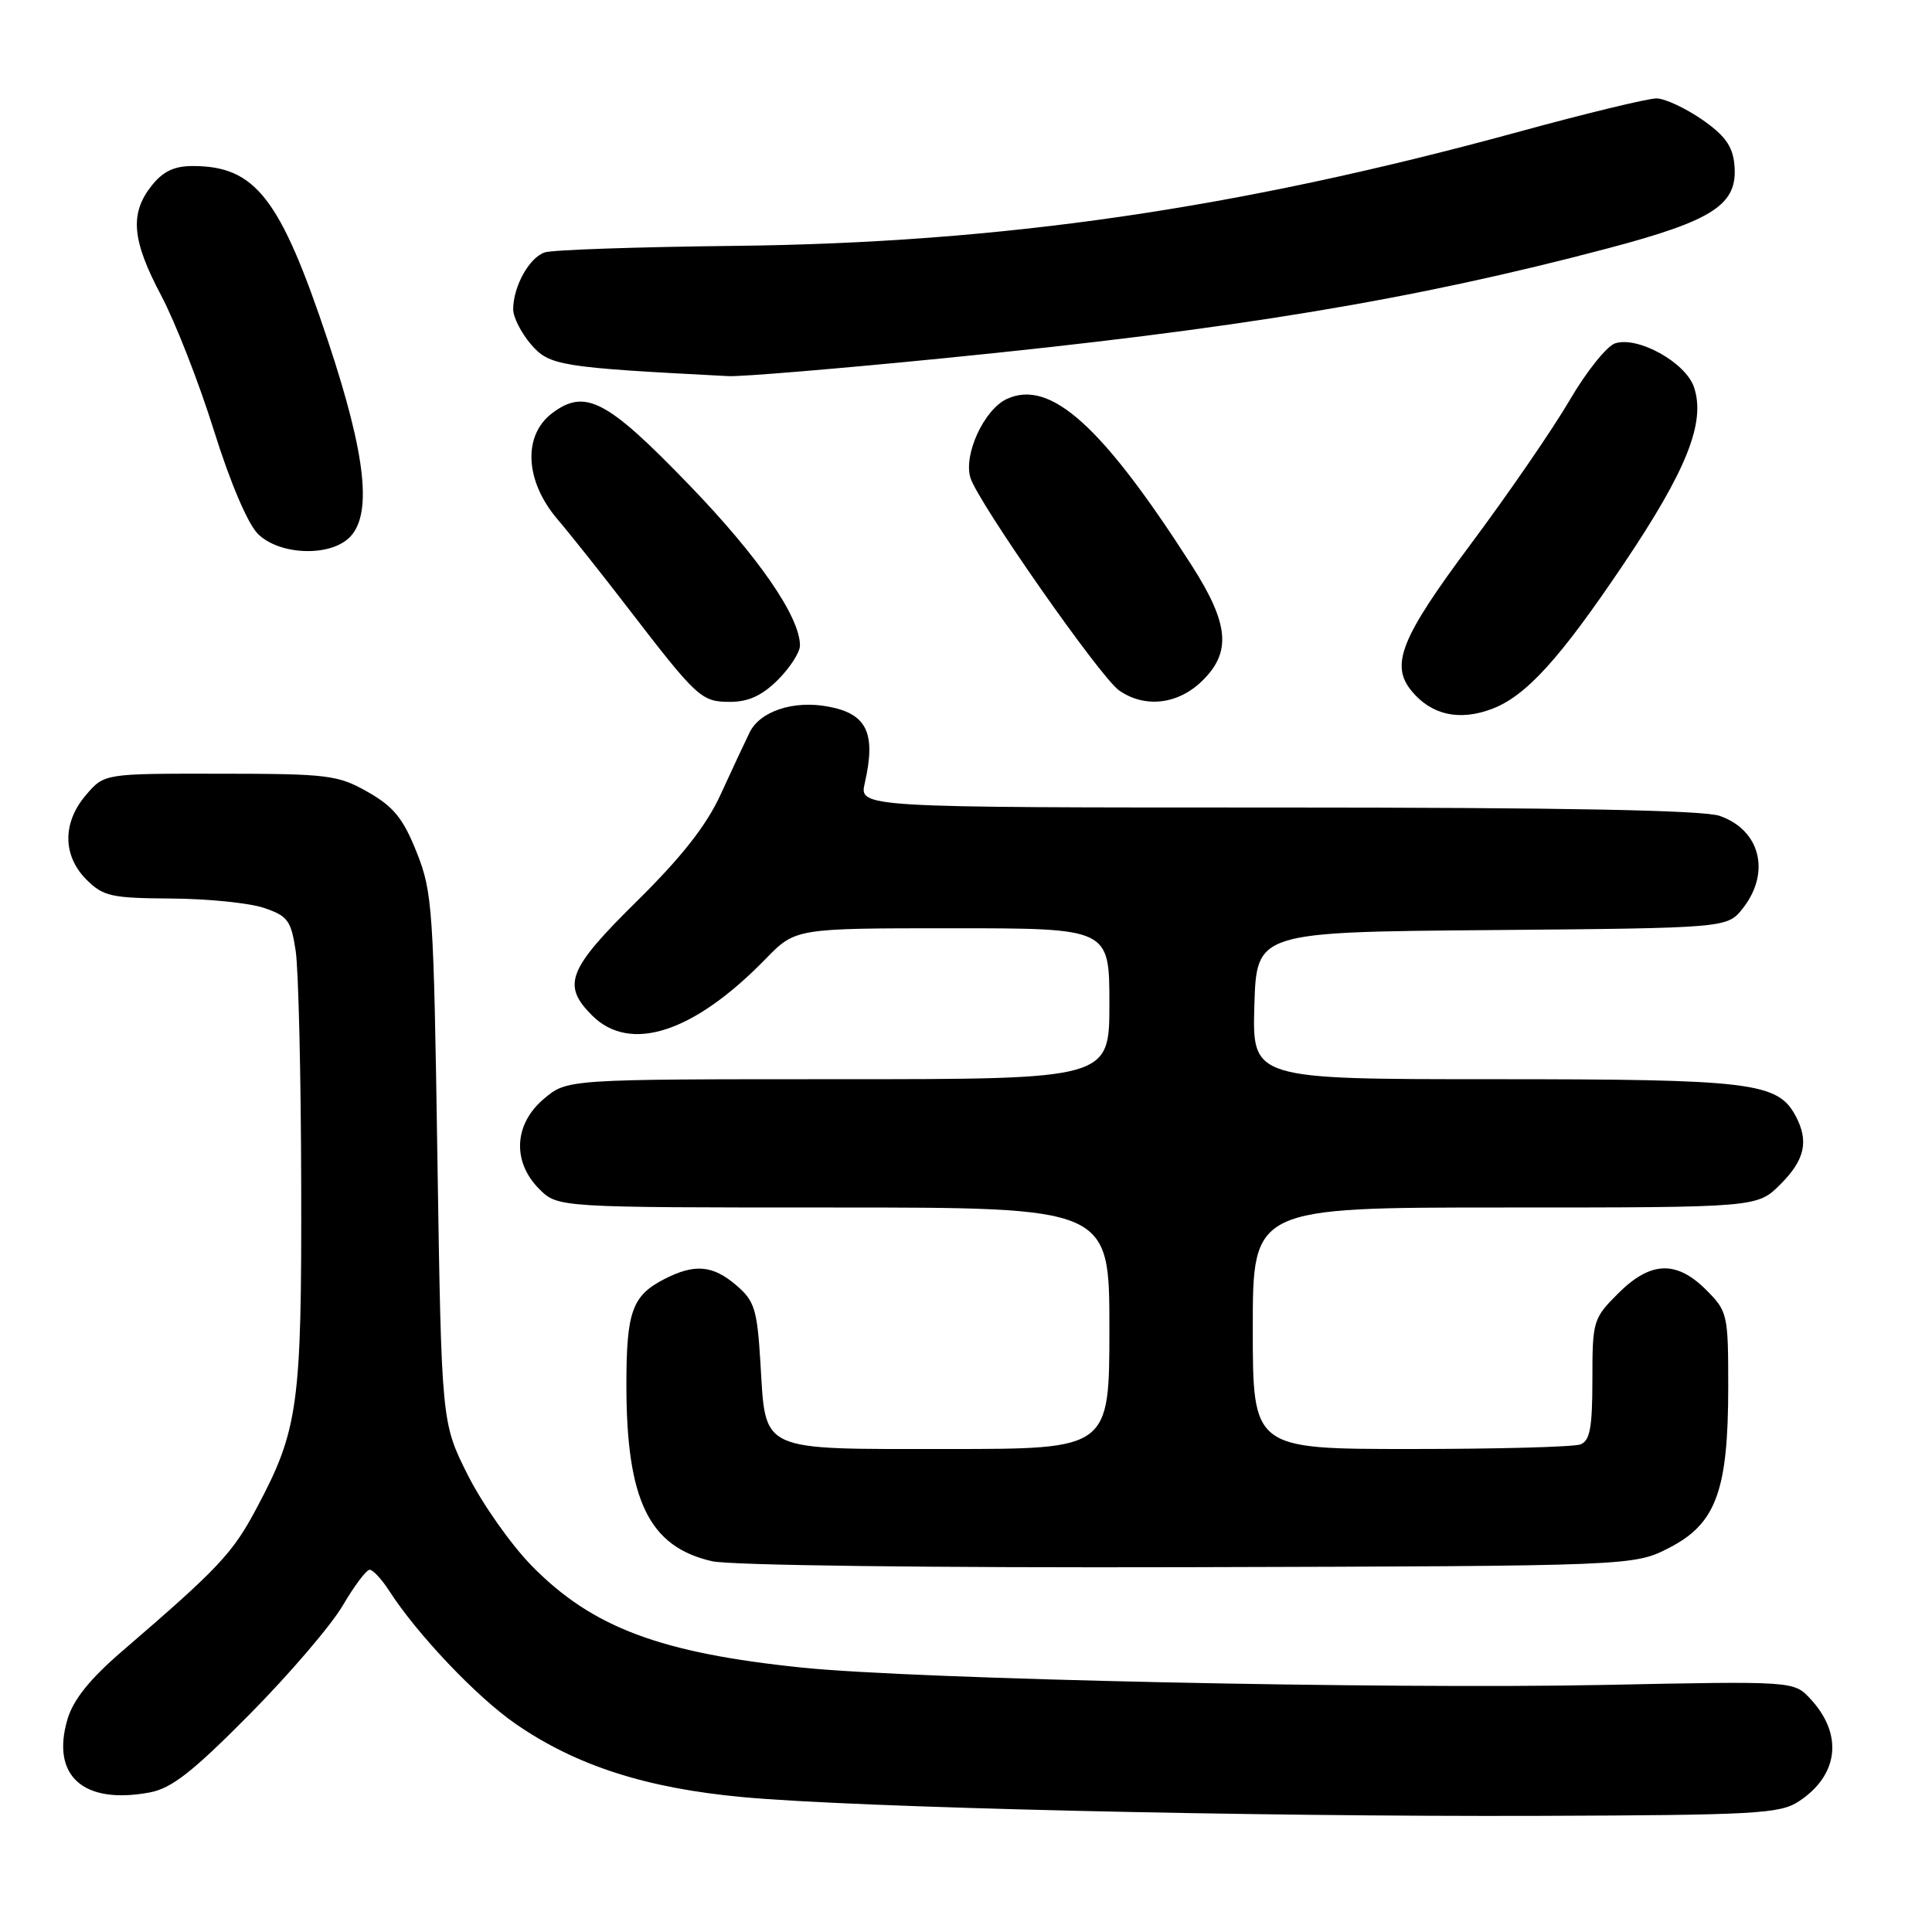 <?xml version="1.0" encoding="UTF-8" standalone="no"?>
<!DOCTYPE svg PUBLIC "-//W3C//DTD SVG 1.1//EN" "http://www.w3.org/Graphics/SVG/1.1/DTD/svg11.dtd" >
<svg xmlns="http://www.w3.org/2000/svg" xmlns:xlink="http://www.w3.org/1999/xlink" version="1.1" viewBox="0 0 256 256">
 <g >
 <path fill="currentColor"
d=" M 238.34 238.70 C 243.65 235.22 244.26 229.80 239.88 225.10 C 237.69 222.75 237.69 222.75 212.59 223.26 C 183.68 223.85 121.28 222.51 106.32 220.97 C 87.50 219.04 78.48 215.65 70.48 207.50 C 67.72 204.69 63.90 199.26 61.98 195.44 C 58.50 188.50 58.50 188.50 57.96 153.50 C 57.46 120.37 57.31 118.20 55.21 112.93 C 53.42 108.44 52.17 106.90 48.75 104.95 C 44.77 102.69 43.52 102.53 29.17 102.52 C 13.83 102.50 13.83 102.50 11.42 105.31 C 8.26 108.97 8.27 113.36 11.45 116.55 C 13.68 118.77 14.74 119.01 22.70 119.06 C 27.54 119.09 33.08 119.65 35.00 120.31 C 38.13 121.37 38.57 121.98 39.18 126.00 C 39.55 128.47 39.88 142.43 39.91 157.00 C 39.98 186.23 39.54 189.46 33.98 199.88 C 30.81 205.84 29.00 207.76 16.20 218.78 C 11.93 222.45 9.72 225.20 8.95 227.78 C 6.72 235.30 11.02 239.15 19.83 237.51 C 22.73 236.97 25.51 234.80 33.07 227.16 C 38.33 221.85 43.88 215.36 45.41 212.75 C 46.94 210.14 48.55 208.00 48.98 208.00 C 49.41 208.00 50.57 209.24 51.54 210.75 C 55.29 216.57 63.19 224.89 68.35 228.44 C 76.37 233.97 85.64 236.95 98.45 238.13 C 113.50 239.52 165.75 240.74 204.05 240.61 C 232.65 240.51 235.85 240.33 238.34 238.70 Z  M 221.22 205.07 C 227.40 201.88 229.00 197.49 229.00 183.74 C 229.00 174.14 228.91 173.76 226.08 170.92 C 222.12 166.97 218.69 167.11 214.40 171.40 C 211.10 174.70 211.00 175.04 211.00 182.79 C 211.00 189.16 210.68 190.91 209.42 191.39 C 208.55 191.73 198.42 192.00 186.92 192.00 C 166.00 192.00 166.00 192.00 166.00 176.00 C 166.00 160.00 166.00 160.00 199.42 160.00 C 232.85 160.00 232.85 160.00 235.92 156.92 C 239.16 153.69 239.71 151.19 237.92 147.85 C 235.55 143.42 232.07 143.00 198.00 143.00 C 165.93 143.00 165.93 143.00 166.21 133.25 C 166.50 123.50 166.50 123.50 197.69 123.24 C 228.88 122.97 228.88 122.97 230.94 120.35 C 234.66 115.61 233.25 109.98 227.87 108.11 C 225.70 107.35 207.16 107.00 169.27 107.00 C 113.84 107.00 113.84 107.00 114.59 103.75 C 116.10 97.12 114.88 94.57 109.71 93.62 C 105.13 92.77 100.69 94.24 99.32 97.07 C 98.67 98.41 96.93 102.11 95.47 105.31 C 93.59 109.40 90.31 113.57 84.40 119.40 C 75.23 128.45 74.42 130.51 78.45 134.55 C 83.50 139.59 91.93 136.84 101.45 127.06 C 105.41 123.00 105.41 123.00 126.20 123.00 C 147.00 123.00 147.00 123.00 147.00 133.00 C 147.00 143.00 147.00 143.00 111.08 143.00 C 75.15 143.00 75.15 143.00 72.08 145.59 C 68.10 148.93 67.84 153.93 71.45 157.55 C 73.91 160.00 73.91 160.00 110.45 160.00 C 147.00 160.00 147.00 160.00 147.00 176.00 C 147.00 192.00 147.00 192.00 125.65 192.00 C 100.34 192.00 101.49 192.53 100.76 180.57 C 100.33 173.50 99.98 172.38 97.58 170.32 C 94.44 167.62 92.03 167.42 87.98 169.51 C 83.76 171.69 83.00 173.83 83.00 183.49 C 83.00 198.81 85.99 204.96 94.35 206.87 C 96.76 207.42 123.28 207.75 157.50 207.66 C 216.50 207.50 216.50 207.50 221.22 205.07 Z  M 197.68 93.94 C 202.19 92.24 206.68 87.31 215.10 74.79 C 223.52 62.29 226.05 55.92 224.45 51.27 C 223.32 48.01 217.05 44.53 214.02 45.49 C 212.92 45.84 210.19 49.25 207.97 53.06 C 205.74 56.87 199.86 65.43 194.89 72.09 C 185.61 84.53 184.18 88.10 187.06 91.58 C 189.69 94.75 193.37 95.56 197.68 93.94 Z  M 103.08 90.08 C 104.68 88.47 106.00 86.43 106.00 85.54 C 106.00 81.74 100.53 73.80 91.35 64.29 C 80.42 52.96 77.54 51.45 73.16 54.75 C 69.26 57.70 69.55 63.71 73.84 68.77 C 75.59 70.82 79.78 76.10 83.16 80.50 C 92.40 92.51 92.92 93.00 96.75 93.00 C 99.18 93.00 100.99 92.16 103.08 90.08 Z  M 159.20 90.31 C 163.21 86.47 162.89 82.71 157.90 74.91 C 146.05 56.42 139.19 50.23 133.44 52.85 C 130.41 54.23 127.63 60.24 128.59 63.32 C 129.62 66.61 145.79 89.74 148.28 91.48 C 151.64 93.84 156.01 93.37 159.20 90.31 Z  M 46.17 71.35 C 49.39 68.43 48.57 60.53 43.45 45.15 C 37.14 26.23 33.87 22.00 25.53 22.00 C 23.06 22.00 21.58 22.72 20.07 24.63 C 17.16 28.33 17.48 31.85 21.38 39.20 C 23.23 42.70 26.37 50.72 28.34 57.03 C 30.50 63.94 32.82 69.39 34.18 70.75 C 36.95 73.50 43.43 73.82 46.17 71.35 Z  M 125.03 47.47 C 163.70 43.63 187.27 39.73 213.08 32.90 C 227.18 29.17 230.33 27.07 229.81 21.77 C 229.58 19.35 228.54 17.92 225.50 15.82 C 223.30 14.31 220.60 13.05 219.50 13.04 C 218.40 13.03 210.10 15.03 201.07 17.51 C 163.91 27.66 132.76 32.19 97.30 32.58 C 84.54 32.72 73.25 33.10 72.20 33.44 C 70.15 34.09 68.00 37.95 68.00 40.99 C 68.00 42.03 69.06 44.12 70.36 45.63 C 72.79 48.46 74.20 48.69 96.53 49.84 C 98.19 49.93 111.02 48.86 125.03 47.47 Z "/>
</g>
</svg>